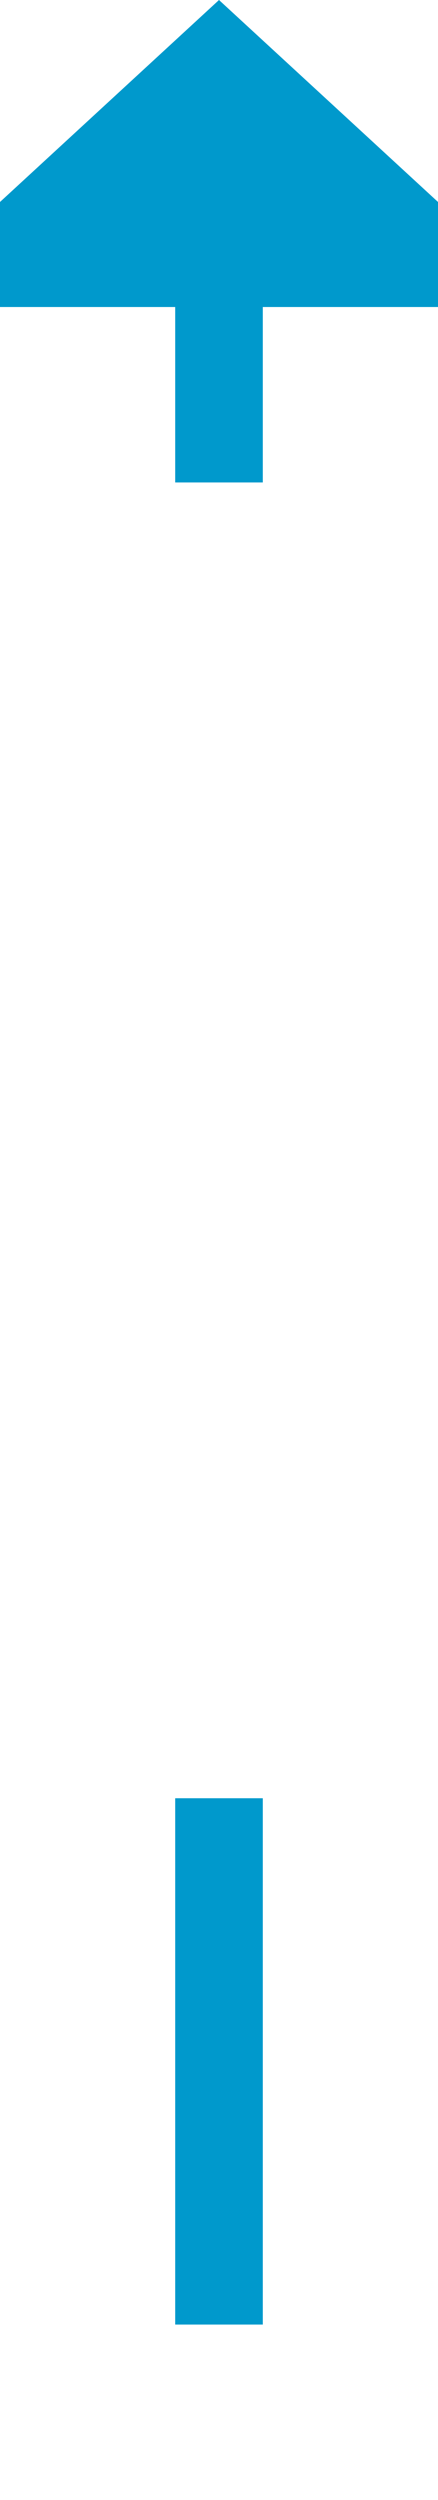 ﻿<?xml version="1.0" encoding="utf-8"?>
<svg version="1.1" xmlns:xlink="http://www.w3.org/1999/xlink" width="10px" height="57px" preserveAspectRatio="xMidYMin meet" viewBox="672 405  8 57" xmlns="http://www.w3.org/2000/svg">
  <defs>
    <mask fill="white" id="clip2">
      <path d="M 658.5 416  L 693.5 416  L 693.5 446  L 658.5 446  Z M 658.5 395  L 693.5 395  L 693.5 460  L 658.5 460  Z " fill-rule="evenodd" />
    </mask>
  </defs>
  <path d="M 676 416  L 676 411  M 676 446  L 676 458  " stroke-width="2" stroke="#0099cc" fill="none" />
  <path d="M 683.6 412  L 676 405  L 668.4 412  L 683.6 412  Z " fill-rule="nonzero" fill="#0099cc" stroke="none" mask="url(#clip2)" />
</svg>